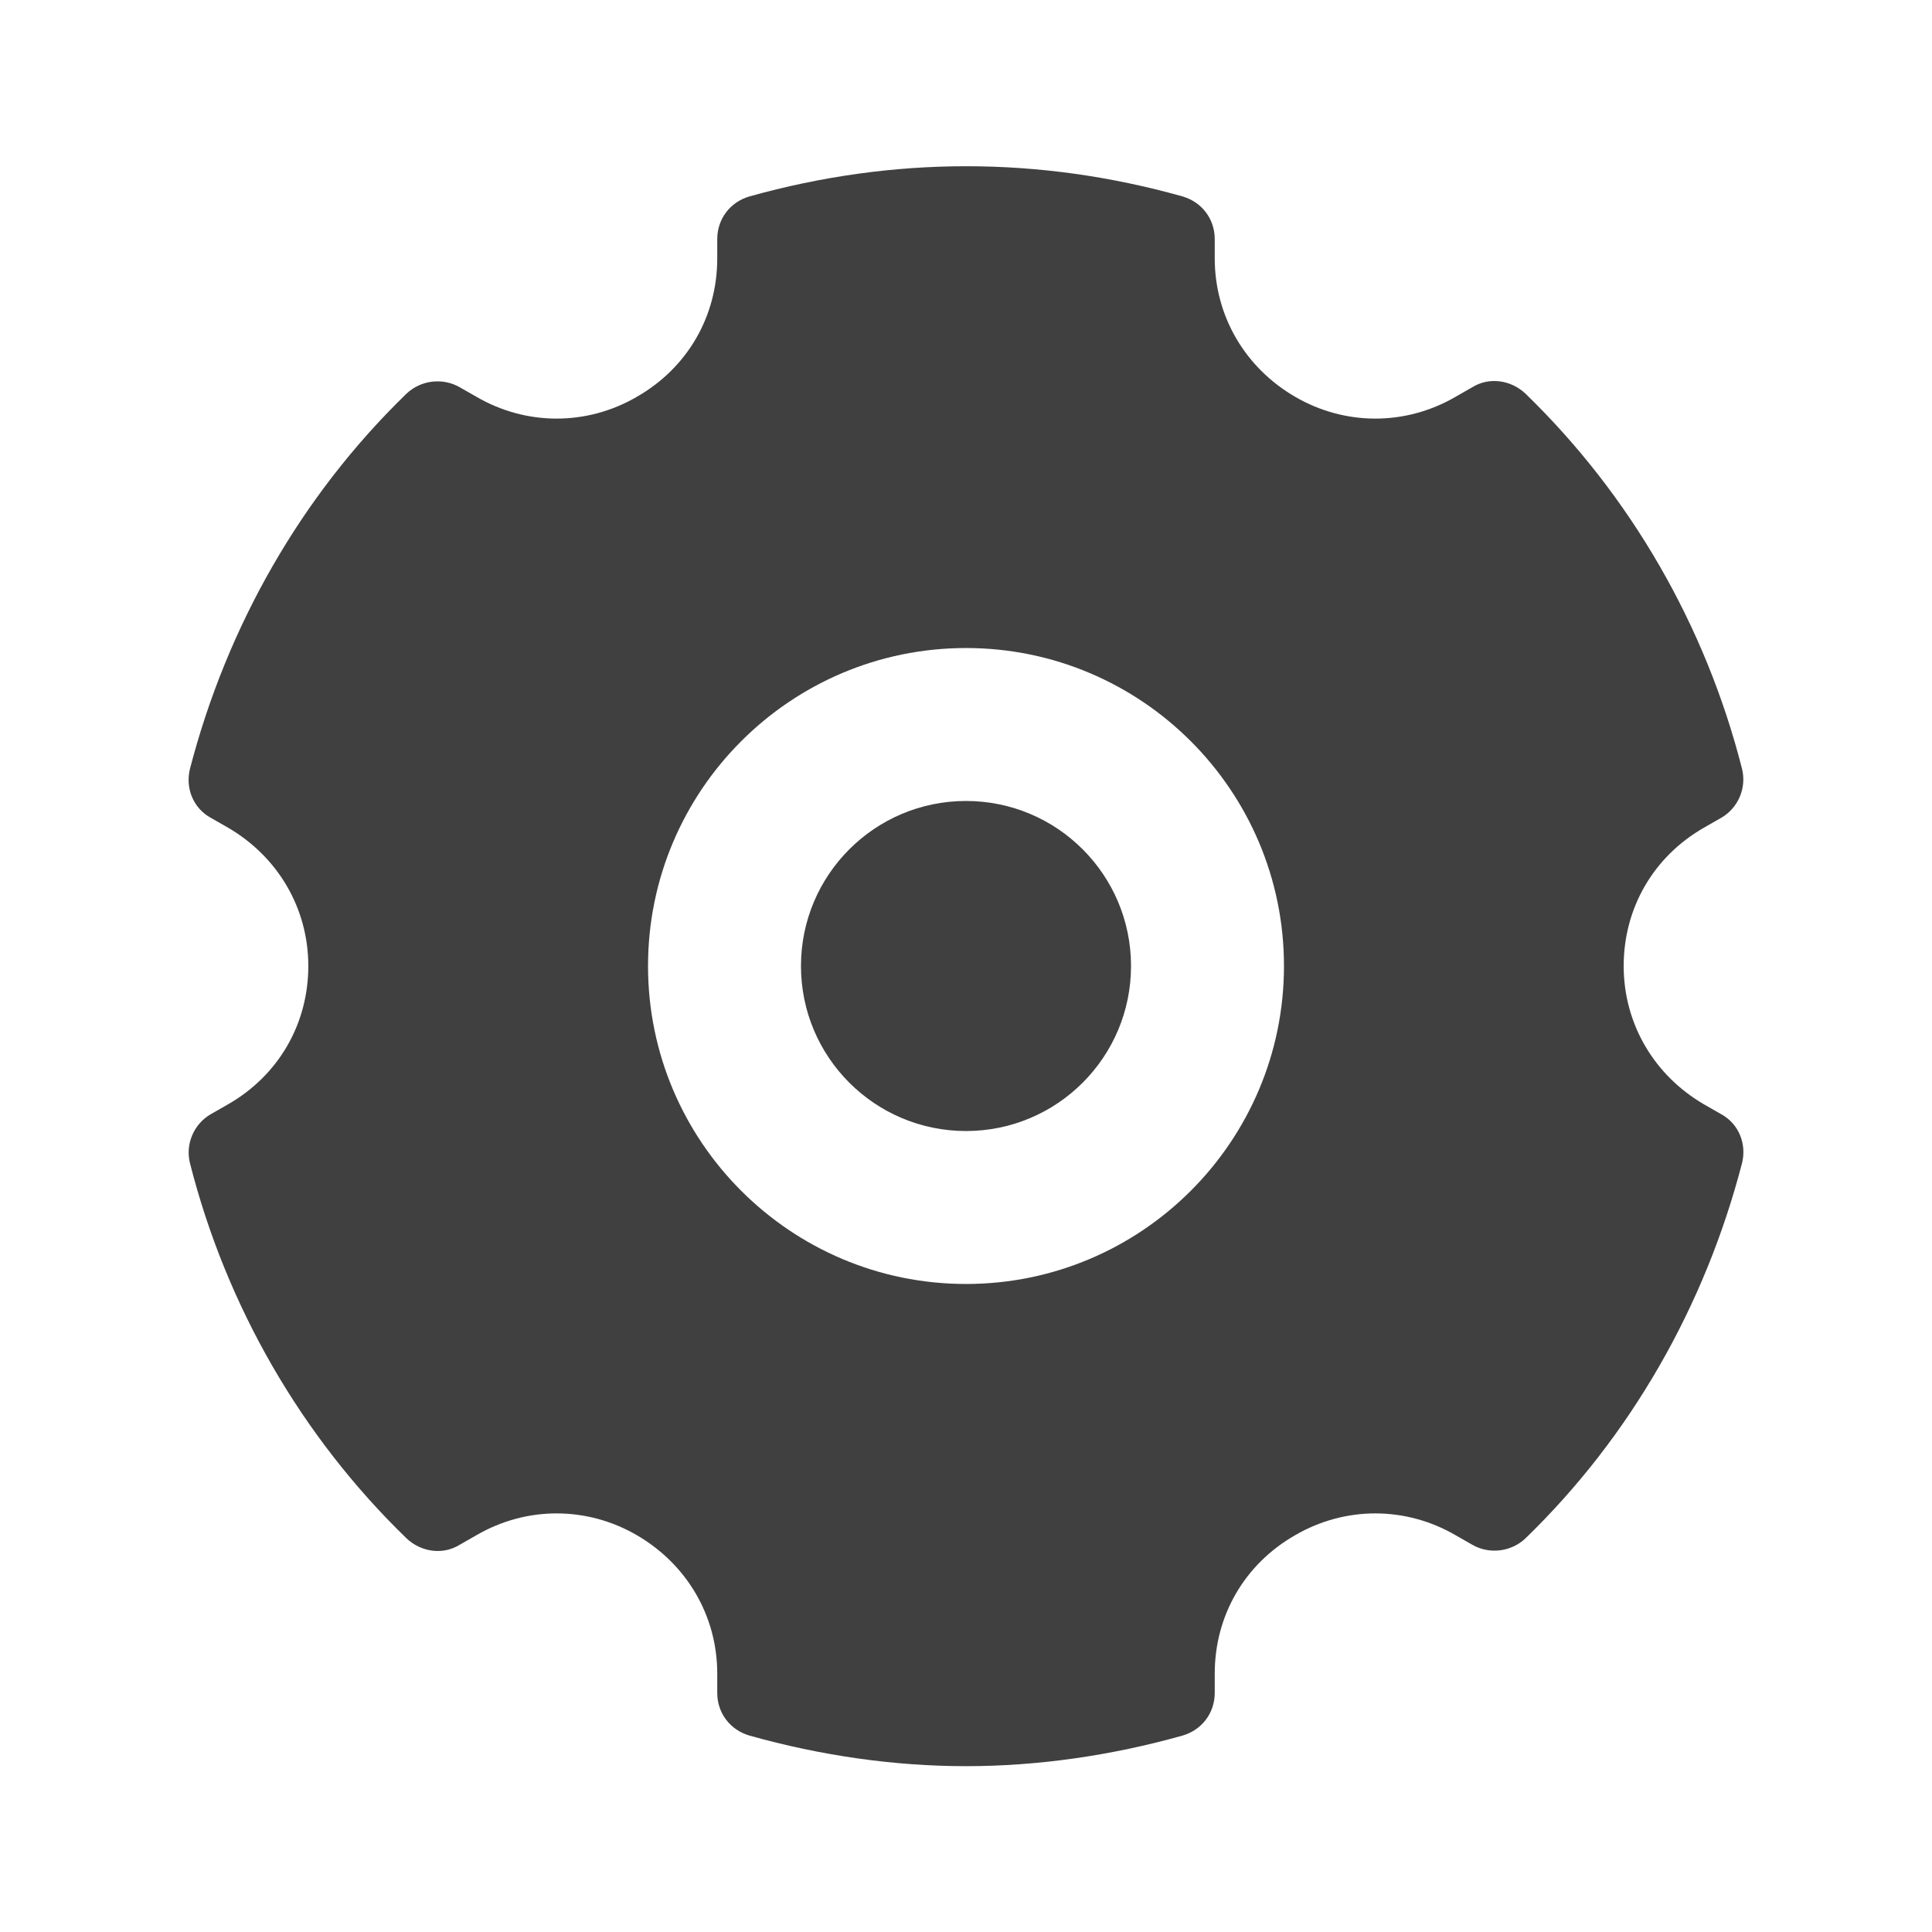 <?xml version="1.0" encoding="UTF-8"?>
<svg id="TF" xmlns="http://www.w3.org/2000/svg" viewBox="0 0 24 24">
  <path d="M21.38,13.84l-.21-.12c-.62-.36-1-1-1-1.72s.37-1.36,1-1.72c0,0,0,0,0,0l.21-.12c.21-.12.32-.37.26-.61-.45-1.77-1.38-3.39-2.69-4.66-.18-.17-.45-.21-.66-.08l-.21.12c-.62.36-1.37.36-1.99,0-.62-.36-1-1-1-1.72v-.24c0-.25-.16-.46-.4-.53-1.78-.5-3.59-.5-5.38,0-.24.07-.4.28-.4.53v.24c0,.72-.37,1.36-1,1.72-.62.36-1.37.36-1.99,0l-.21-.12c-.21-.12-.48-.09-.66.08-1.31,1.27-2.23,2.89-2.69,4.66-.06.24.04.49.26.61l.21.12c.62.36,1,1,1,1.72s-.37,1.36-1,1.72l-.21.12c-.21.12-.32.37-.26.61.45,1.77,1.38,3.39,2.69,4.66.18.17.45.21.66.08l.21-.12c.62-.36,1.37-.36,1.99,0,.62.36,1,1,1,1.72v.24c0,.25.16.46.4.53.89.25,1.8.38,2.69.38s1.8-.13,2.69-.38c.24-.07.4-.28.4-.53v-.24c0-.72.37-1.36,1-1.72.62-.36,1.37-.36,1.99,0l.21.12c.21.12.48.09.66-.08,1.31-1.27,2.23-2.89,2.69-4.66.06-.24-.04-.49-.26-.61ZM12,15.95c-2.18,0-3.95-1.77-3.95-3.95s1.77-3.95,3.95-3.95,3.95,1.77,3.95,3.95-1.77,3.95-3.95,3.95Z" style="fill: #404040; stroke-width: 0px;"/>
  <circle cx="12" cy="12" r="2.05" style="fill: #404040; stroke-width: 0px;"/>
</svg>